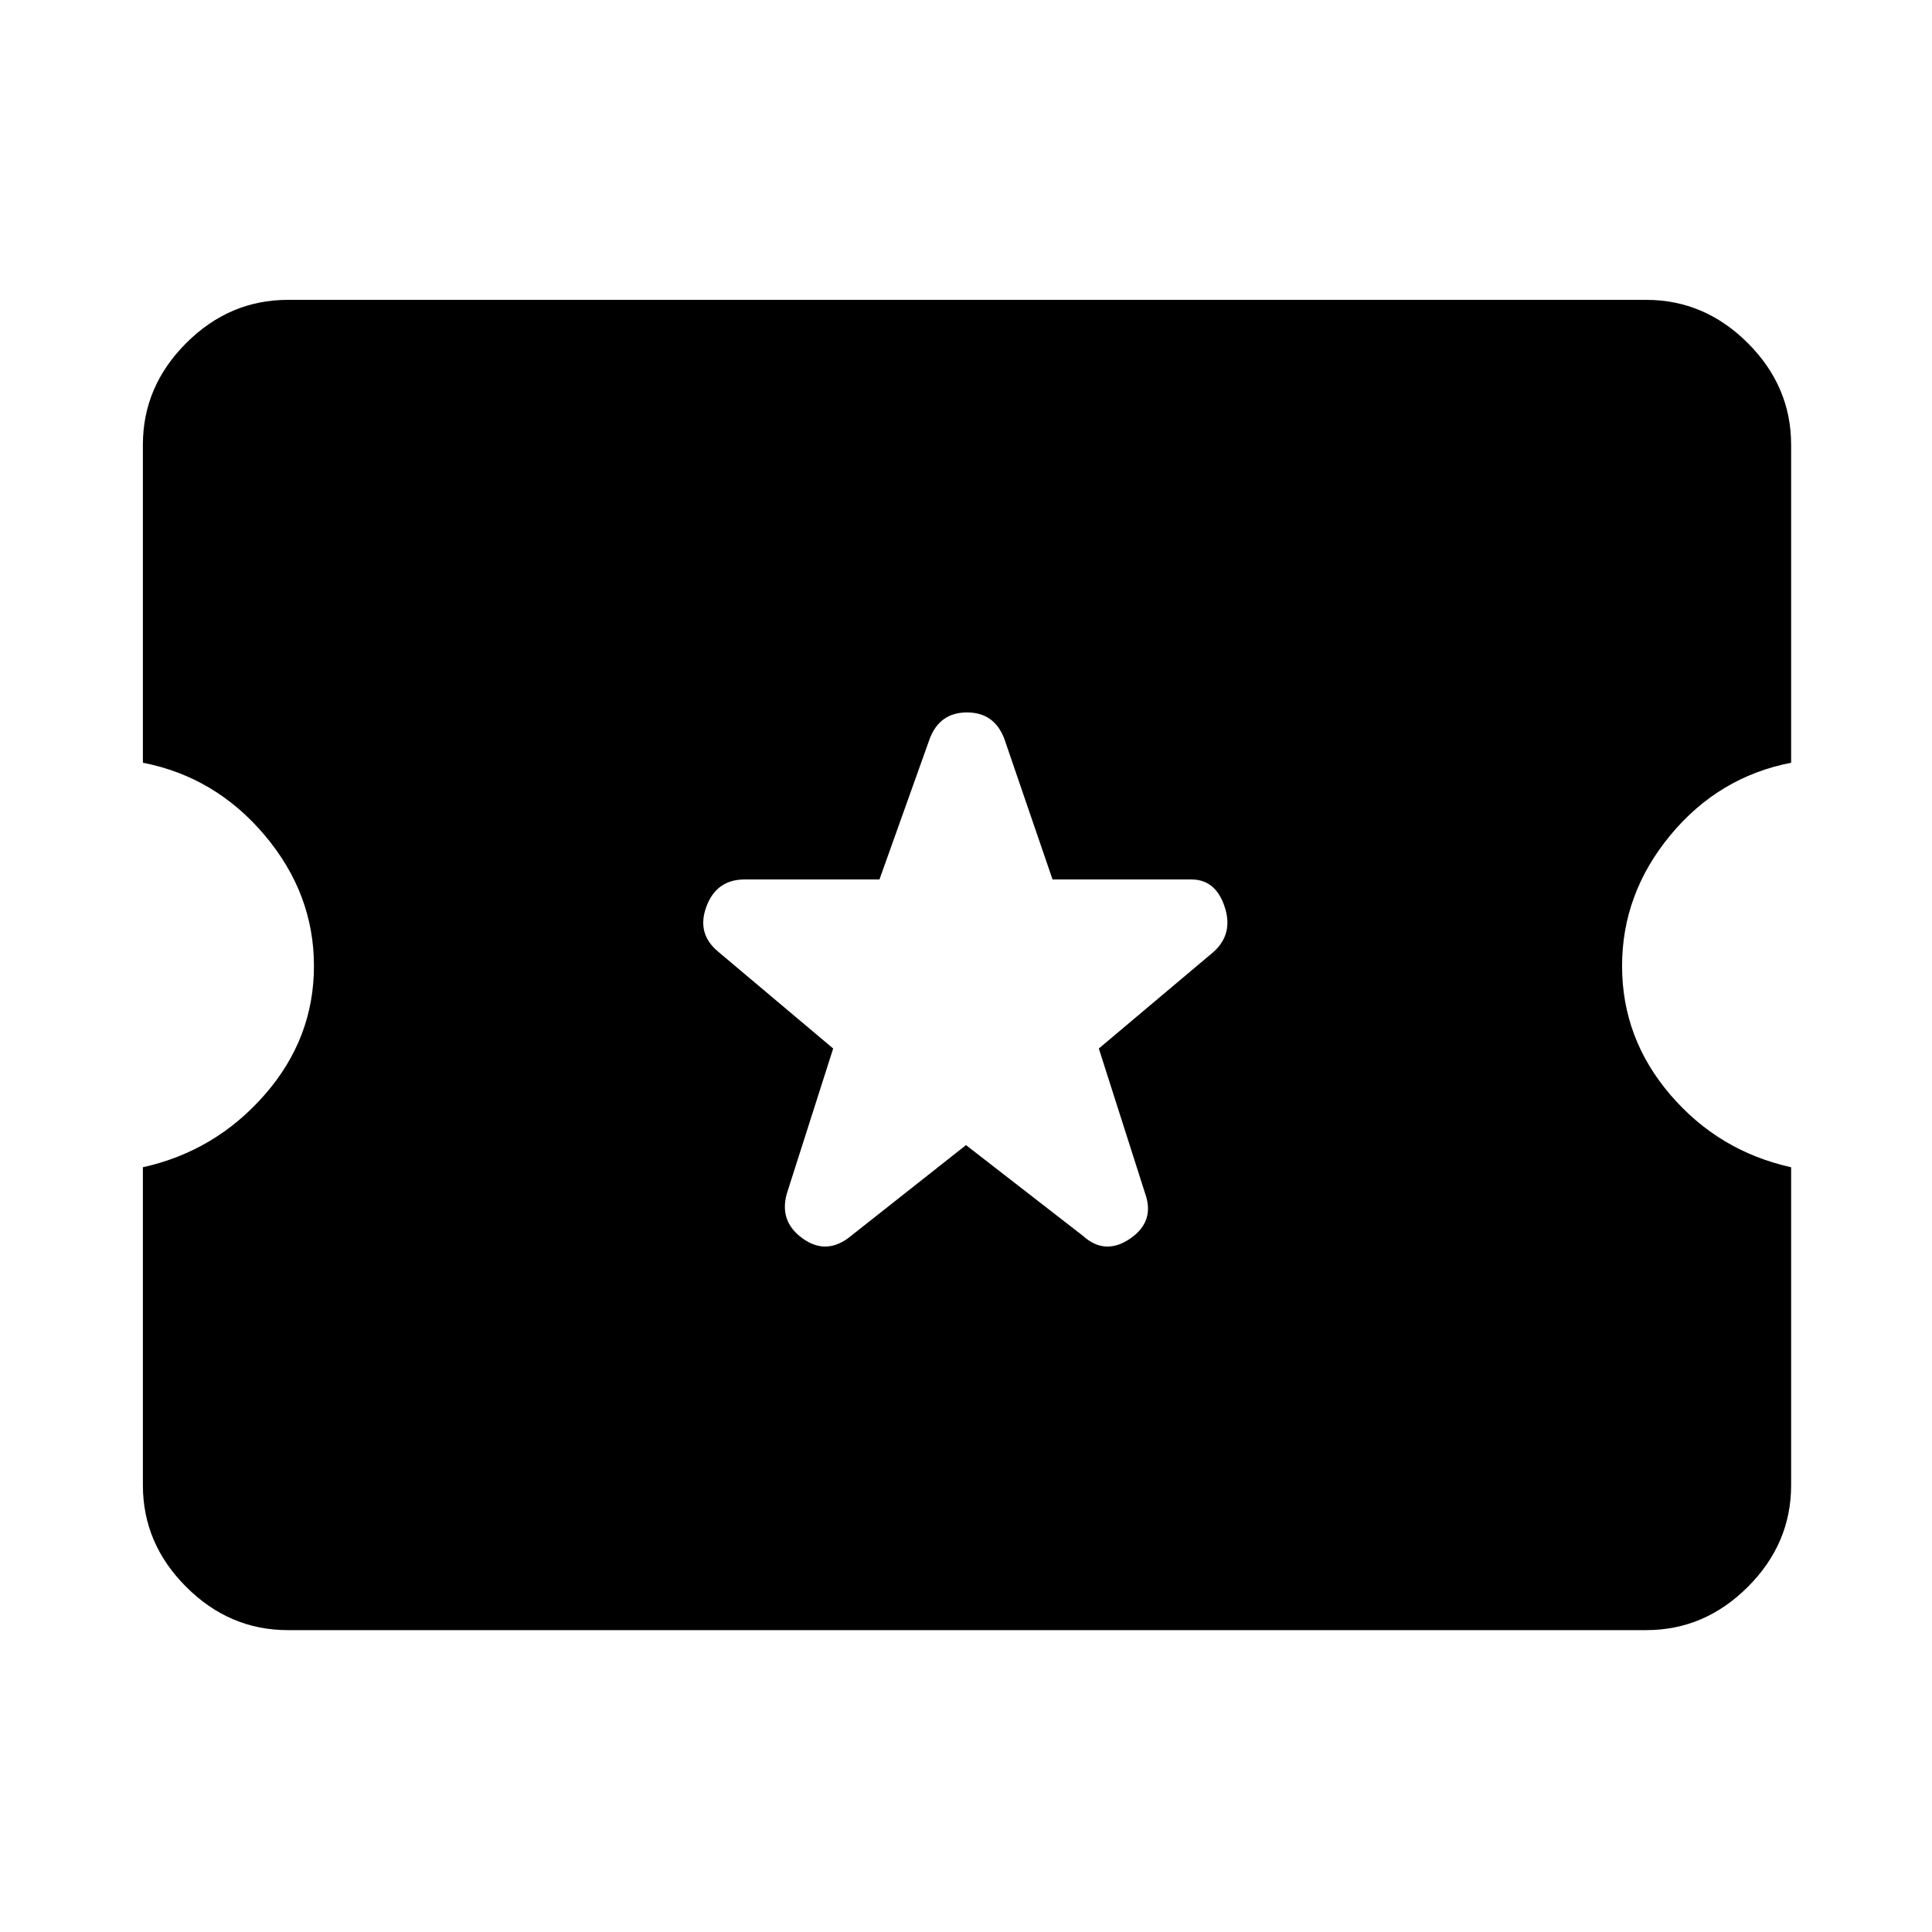 <svg xmlns="http://www.w3.org/2000/svg" height="48" width="48"><path d="M7.15 40.5Q5.7 40.5 4.625 39.425Q3.55 38.35 3.55 36.9V29Q5.35 28.6 6.575 27.2Q7.8 25.8 7.8 24Q7.8 22.2 6.575 20.75Q5.35 19.3 3.55 18.95V11.05Q3.55 9.6 4.625 8.525Q5.7 7.45 7.15 7.45H40.9Q42.35 7.45 43.425 8.525Q44.5 9.6 44.5 11.05V18.95Q42.7 19.3 41.5 20.75Q40.3 22.2 40.3 24Q40.3 25.8 41.5 27.2Q42.7 28.6 44.5 29V36.9Q44.5 38.35 43.425 39.425Q42.35 40.5 40.9 40.5ZM24 28.45 26.9 30.7Q27.45 31.2 28.075 30.775Q28.7 30.35 28.45 29.65L27.3 26.05L30.15 23.65Q30.65 23.2 30.425 22.525Q30.2 21.85 29.6 21.85H26.15L24.95 18.35Q24.7 17.7 24.025 17.7Q23.35 17.7 23.1 18.35L21.85 21.85H18.5Q17.8 21.85 17.55 22.525Q17.3 23.2 17.85 23.65L20.7 26.05L19.55 29.65Q19.35 30.35 19.95 30.775Q20.55 31.2 21.15 30.7Z"/></svg>